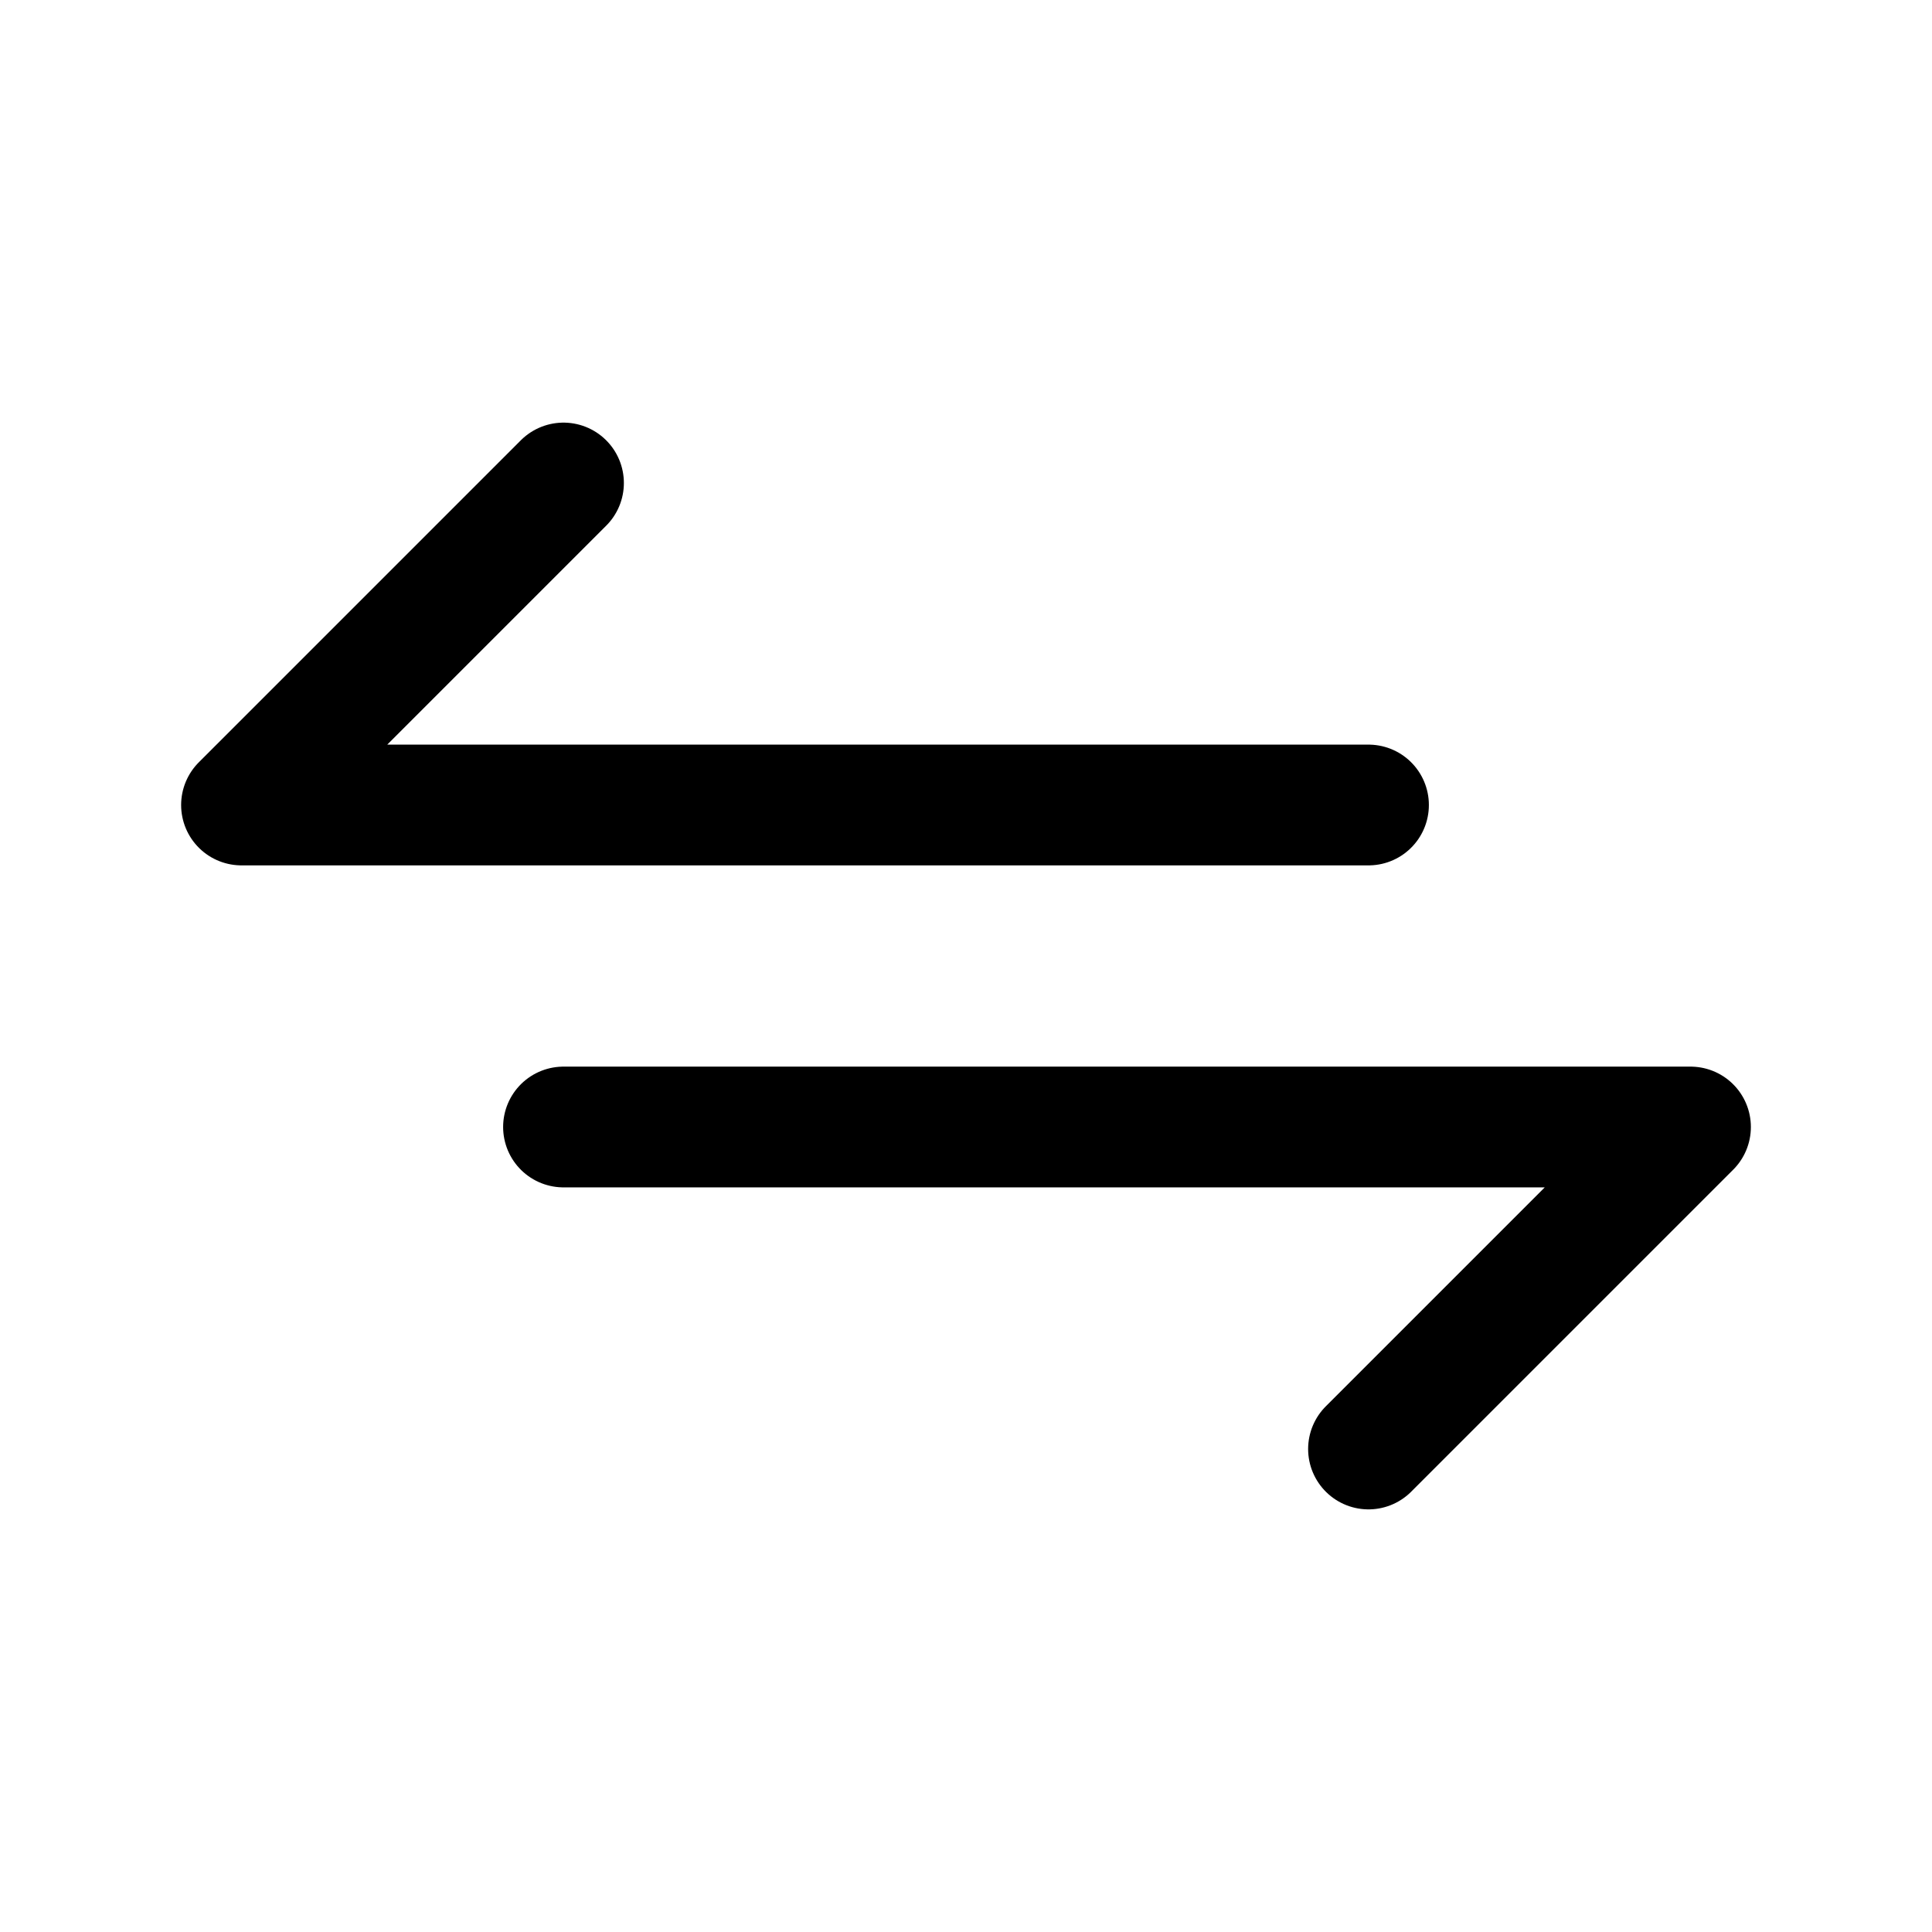 <svg width="24" height="24" viewBox="0 0 24 24" fill="none" xmlns="http://www.w3.org/2000/svg">
<path d="M17 10H3L7 6M7 14H21L17 18" stroke="currentColor" stroke-width="1.5" stroke-linecap="round" stroke-linejoin="round"/>
</svg>

